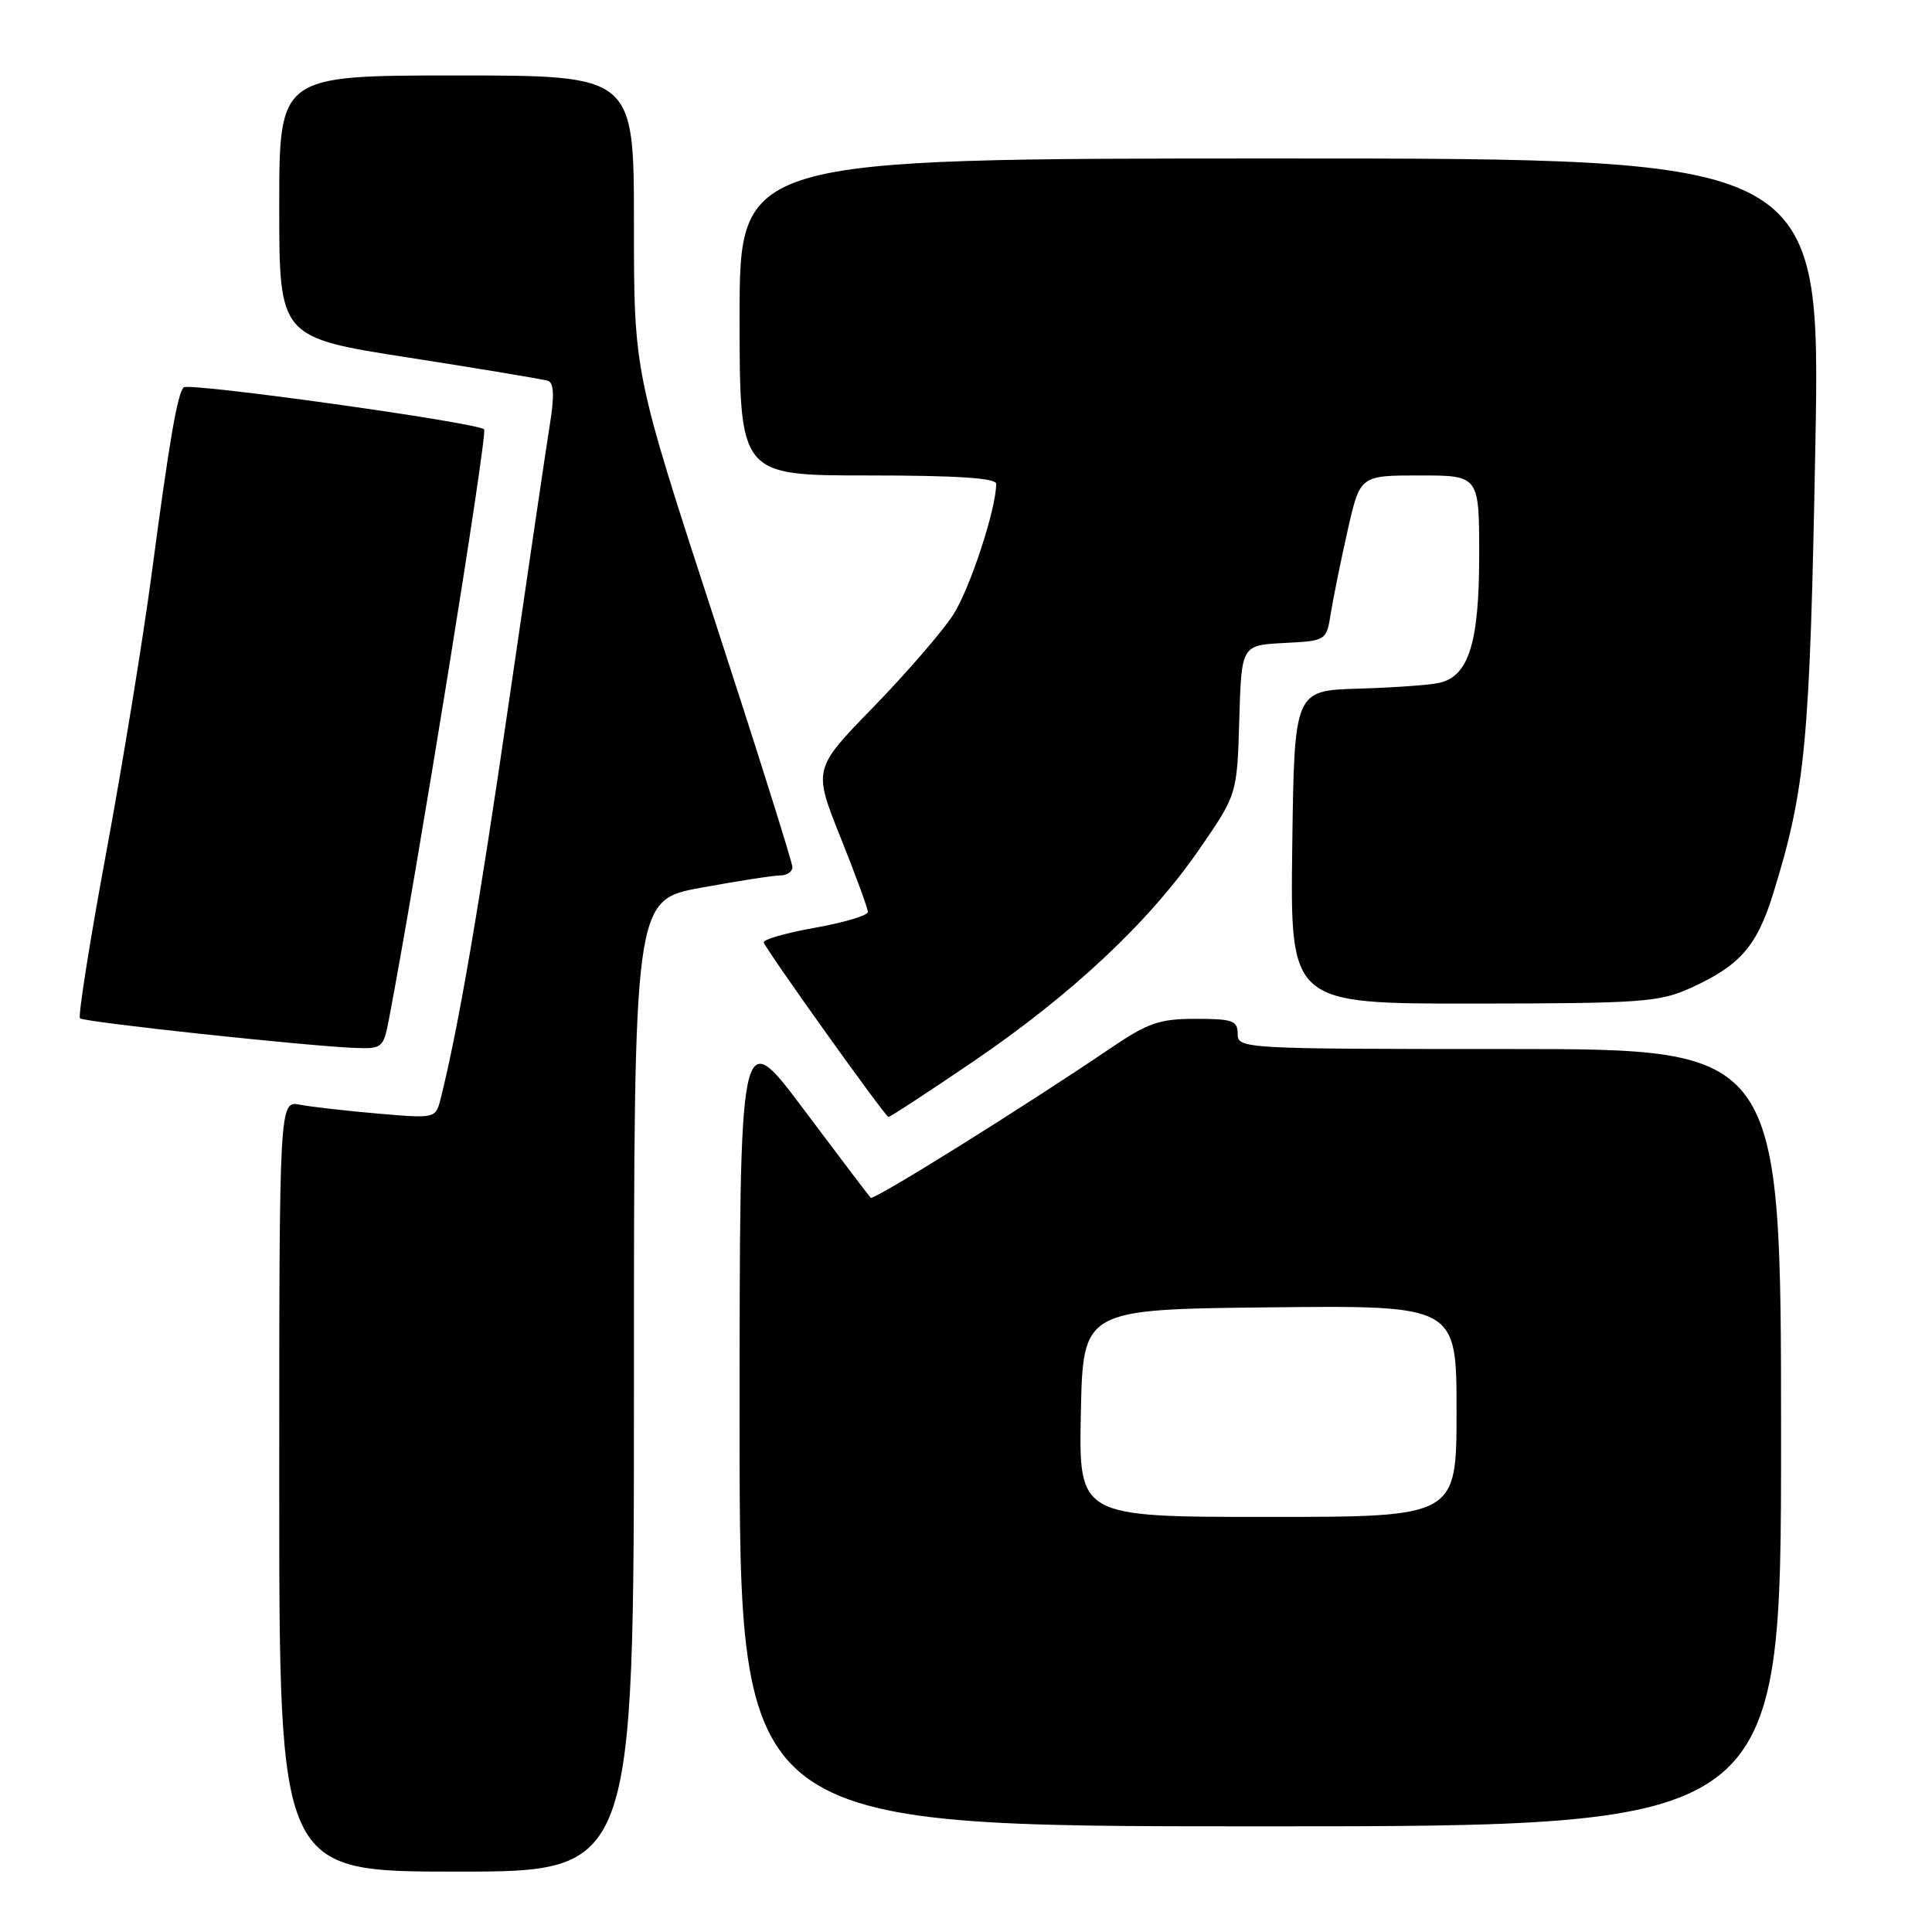 <?xml version="1.0" encoding="UTF-8" standalone="no"?>
<!DOCTYPE svg PUBLIC "-//W3C//DTD SVG 1.1//EN" "http://www.w3.org/Graphics/SVG/1.1/DTD/svg11.dtd" >
<svg xmlns="http://www.w3.org/2000/svg" xmlns:xlink="http://www.w3.org/1999/xlink" version="1.1" viewBox="0 0 256 256">
 <g >
 <path fill="currentColor"
d=" M 84.00 183.63 C 84.00 119.25 84.00 119.25 92.89 117.63 C 97.78 116.73 102.51 116.00 103.39 116.00 C 104.28 116.00 105.00 115.50 105.00 114.90 C 105.00 114.29 100.28 99.29 94.50 81.57 C 84.00 49.35 84.00 49.35 84.00 29.67 C 84.00 10.00 84.00 10.00 60.50 10.00 C 37.00 10.00 37.00 10.00 37.00 27.36 C 37.00 44.72 37.00 44.72 54.25 47.40 C 63.74 48.88 72.00 50.26 72.61 50.46 C 73.39 50.72 73.47 52.44 72.87 56.17 C 72.40 59.10 69.96 75.65 67.44 92.95 C 63.43 120.54 60.73 136.24 58.40 145.53 C 57.73 148.21 57.73 148.21 50.12 147.56 C 45.93 147.20 41.26 146.67 39.75 146.38 C 37.00 145.84 37.00 145.84 37.00 196.92 C 37.00 248.00 37.00 248.00 60.50 248.00 C 84.00 248.00 84.00 248.00 84.00 183.63 Z  M 236.00 190.50 C 236.00 139.00 236.00 139.00 200.00 139.00 C 164.67 139.00 164.00 138.96 164.00 137.00 C 164.00 135.24 163.33 135.00 158.45 135.00 C 153.65 135.00 152.11 135.53 147.20 138.86 C 135.52 146.78 115.76 159.10 115.37 158.71 C 115.15 158.48 111.15 153.21 106.48 146.98 C 98.00 135.66 98.00 135.66 98.00 188.83 C 98.00 242.00 98.00 242.00 167.00 242.00 C 236.00 242.00 236.00 242.00 236.00 190.50 Z  M 128.82 140.75 C 141.99 131.80 152.21 122.23 158.85 112.62 C 163.92 105.28 163.92 105.28 164.21 95.39 C 164.50 85.50 164.50 85.50 170.13 85.20 C 175.76 84.91 175.76 84.91 176.35 81.19 C 176.68 79.15 177.68 74.22 178.58 70.24 C 180.22 63.00 180.22 63.00 188.11 63.00 C 196.00 63.00 196.00 63.00 196.00 73.55 C 196.00 85.16 194.62 89.59 190.73 90.48 C 189.50 90.77 184.68 91.11 180.00 91.25 C 171.50 91.50 171.50 91.50 171.23 112.25 C 170.96 133.00 170.96 133.00 195.23 132.98 C 217.49 132.96 219.87 132.79 224.00 130.92 C 230.55 127.95 232.81 125.37 234.96 118.39 C 239.25 104.50 239.81 98.57 240.54 59.25 C 241.24 21.00 241.24 21.00 169.62 21.00 C 98.00 21.00 98.00 21.00 98.00 42.00 C 98.00 63.00 98.00 63.00 115.00 63.00 C 126.75 63.00 132.00 63.34 132.00 64.11 C 132.00 67.45 128.51 78.05 126.28 81.50 C 124.85 83.70 120.10 89.19 115.72 93.70 C 107.75 101.89 107.75 101.89 111.37 110.95 C 113.37 115.94 115.00 120.39 115.00 120.85 C 115.00 121.30 111.83 122.25 107.95 122.94 C 104.07 123.63 101.03 124.51 101.20 124.89 C 101.83 126.34 117.32 148.00 117.72 148.00 C 117.96 148.00 122.95 144.74 128.82 140.75 Z  M 51.50 135.25 C 55.20 115.93 64.66 57.36 64.15 56.89 C 63.18 55.98 25.02 50.65 24.34 51.33 C 23.51 52.16 22.44 58.37 20.09 76.09 C 18.95 84.66 16.24 101.29 14.06 113.05 C 11.88 124.81 10.33 134.66 10.60 134.93 C 11.11 135.44 40.68 138.62 47.14 138.86 C 50.58 138.99 50.82 138.80 51.50 135.25 Z  M 143.22 187.25 C 143.50 173.50 143.50 173.50 168.25 173.23 C 193.00 172.97 193.00 172.97 193.00 186.98 C 193.00 201.00 193.00 201.00 167.97 201.00 C 142.94 201.00 142.94 201.00 143.22 187.25 Z "/>
</g>
</svg>